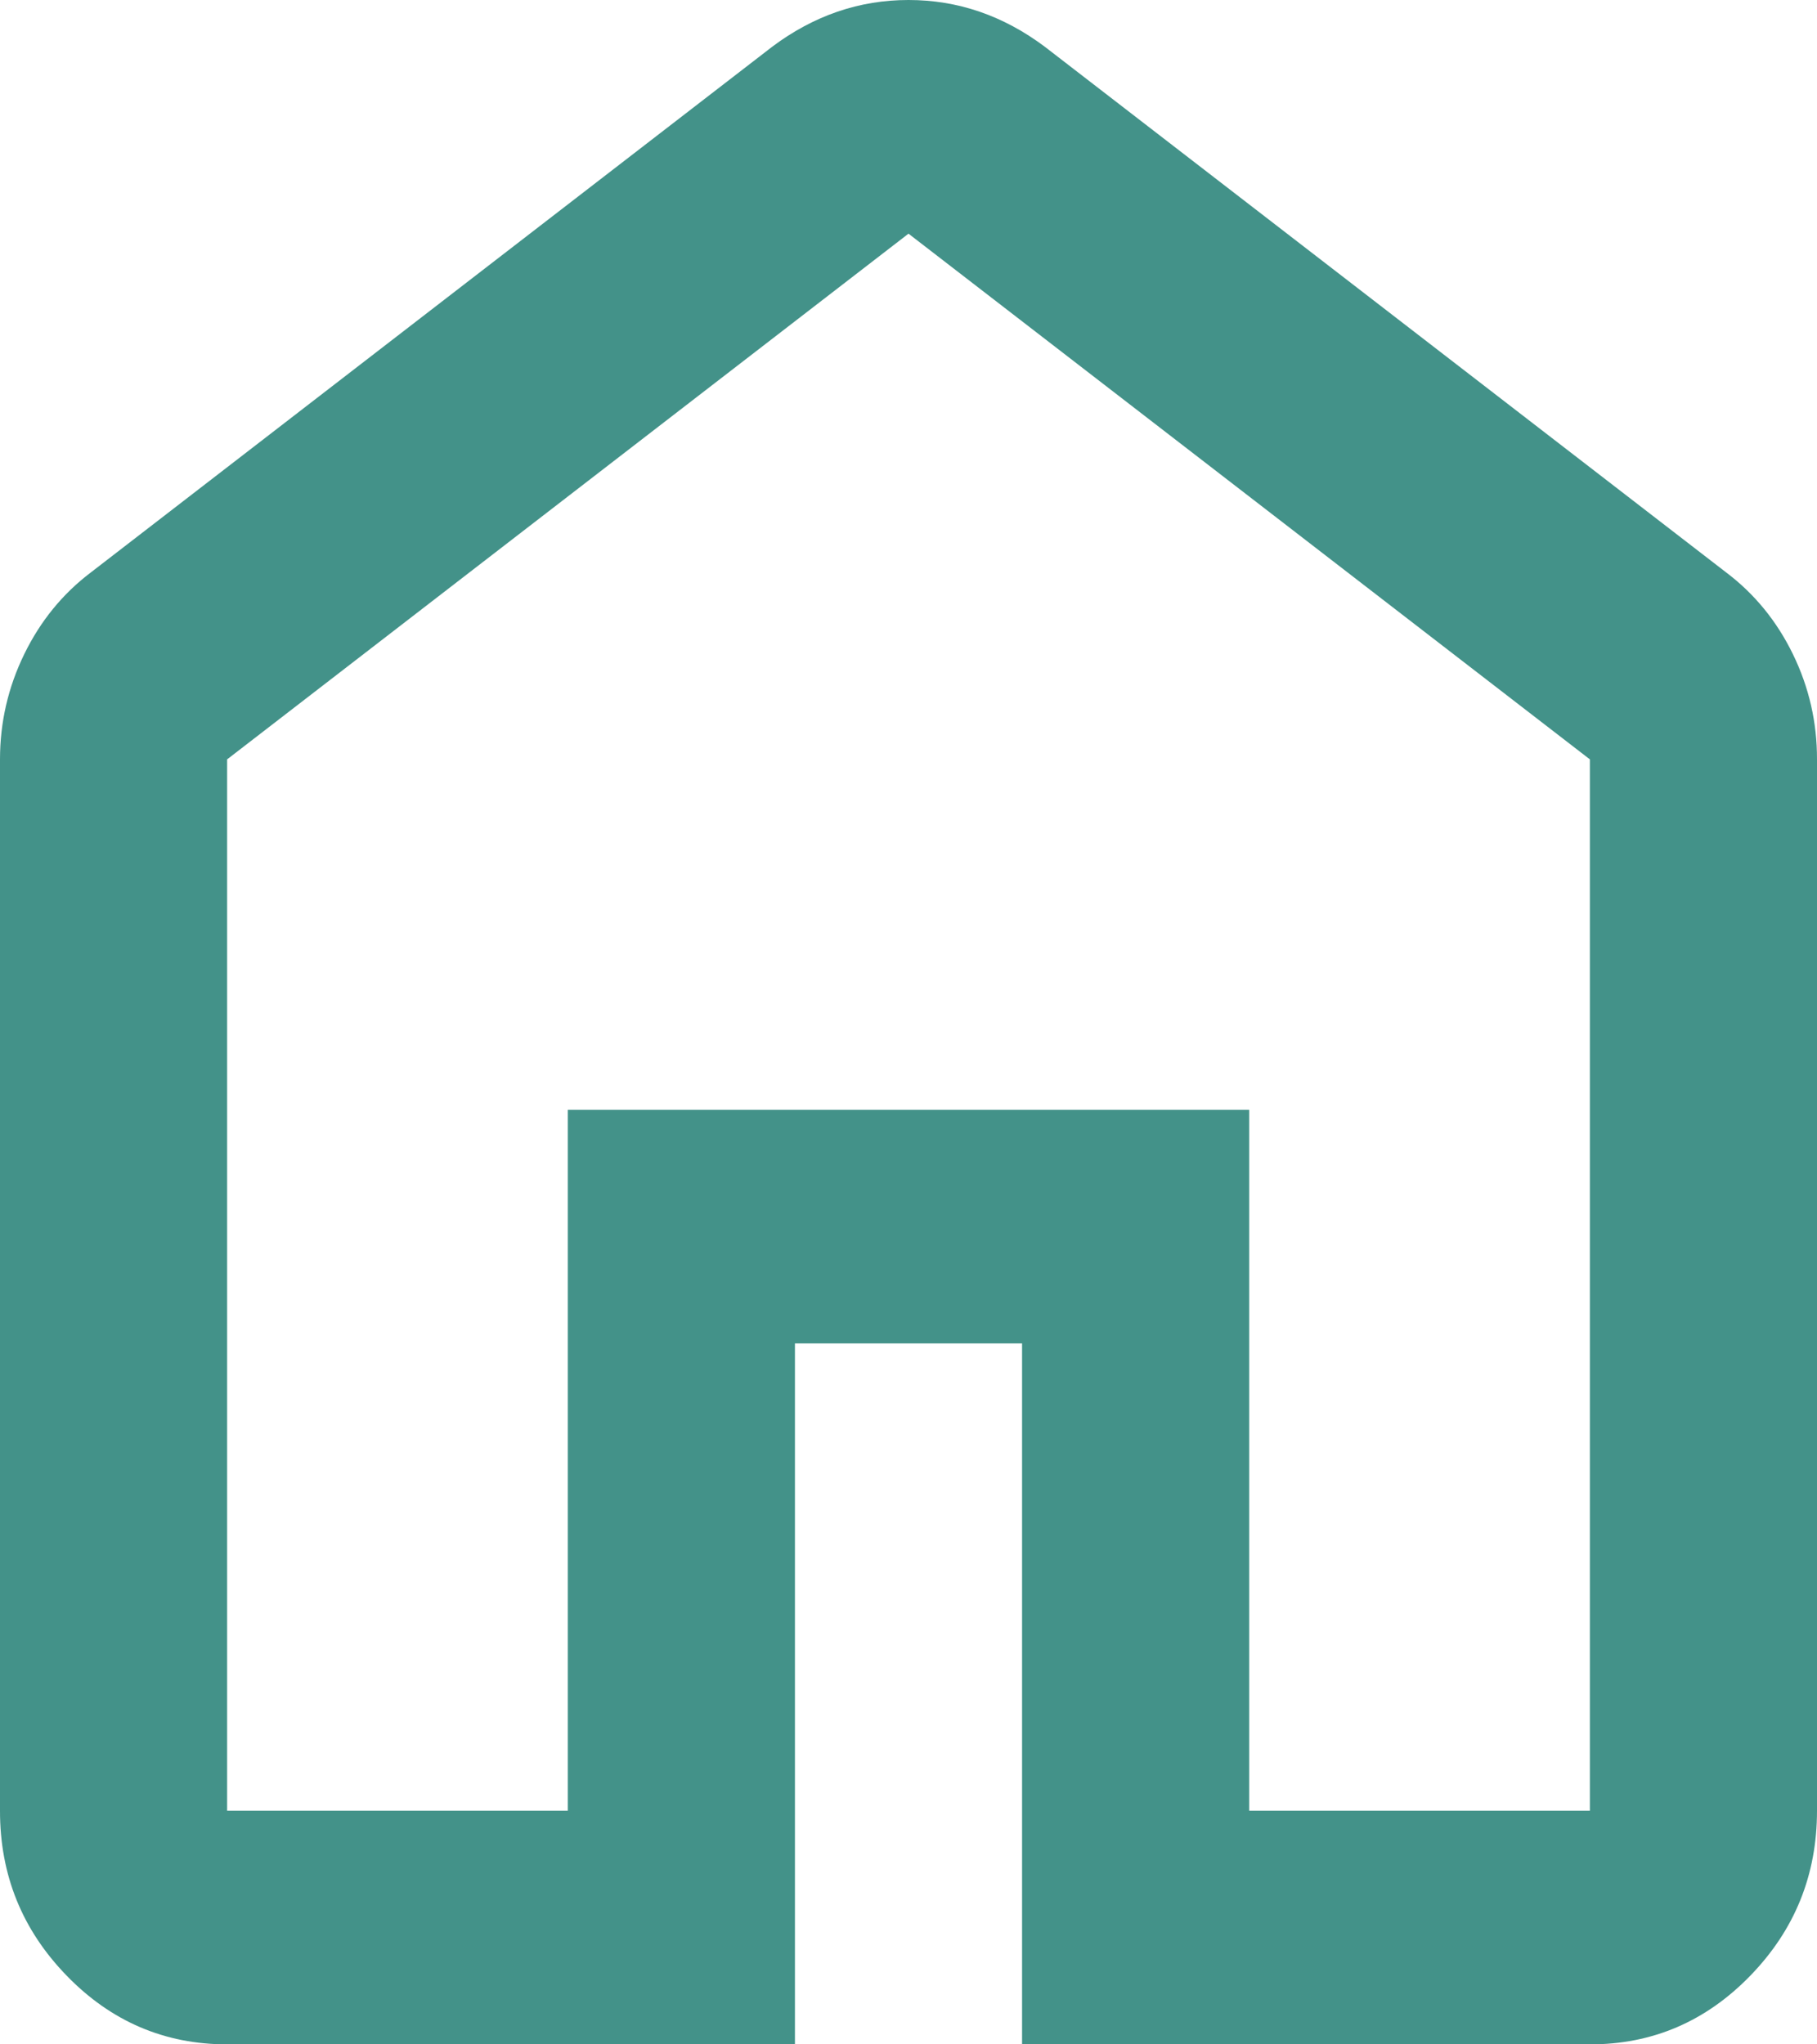 <svg width="24" height="27" viewBox="0 0 24 27" fill="none" xmlns="http://www.w3.org/2000/svg">
<path id="Vector" d="M3 23.914H7.5V14.657H16.5V23.914H21V10.029L12 3.086L3 10.029V23.914ZM3 27C2.175 27 1.468 26.698 0.881 26.093C0.293 25.488 -0.001 24.762 2.54669e-06 23.914V10.029C2.54669e-06 9.54 0.107 9.077 0.32 8.64C0.533 8.203 0.826 7.843 1.2 7.56L10.2 0.617C10.475 0.411 10.762 0.257 11.062 0.154C11.363 0.051 11.675 0 12 0C12.325 0 12.637 0.051 12.938 0.154C13.238 0.257 13.525 0.411 13.8 0.617L22.8 7.56C23.175 7.843 23.469 8.203 23.682 8.64C23.895 9.077 24.001 9.54 24 10.029V23.914C24 24.763 23.706 25.489 23.118 26.094C22.53 26.699 21.824 27.001 21 27H13.5V17.743H10.5V27H3Z" fill="#439289"/>
</svg>
